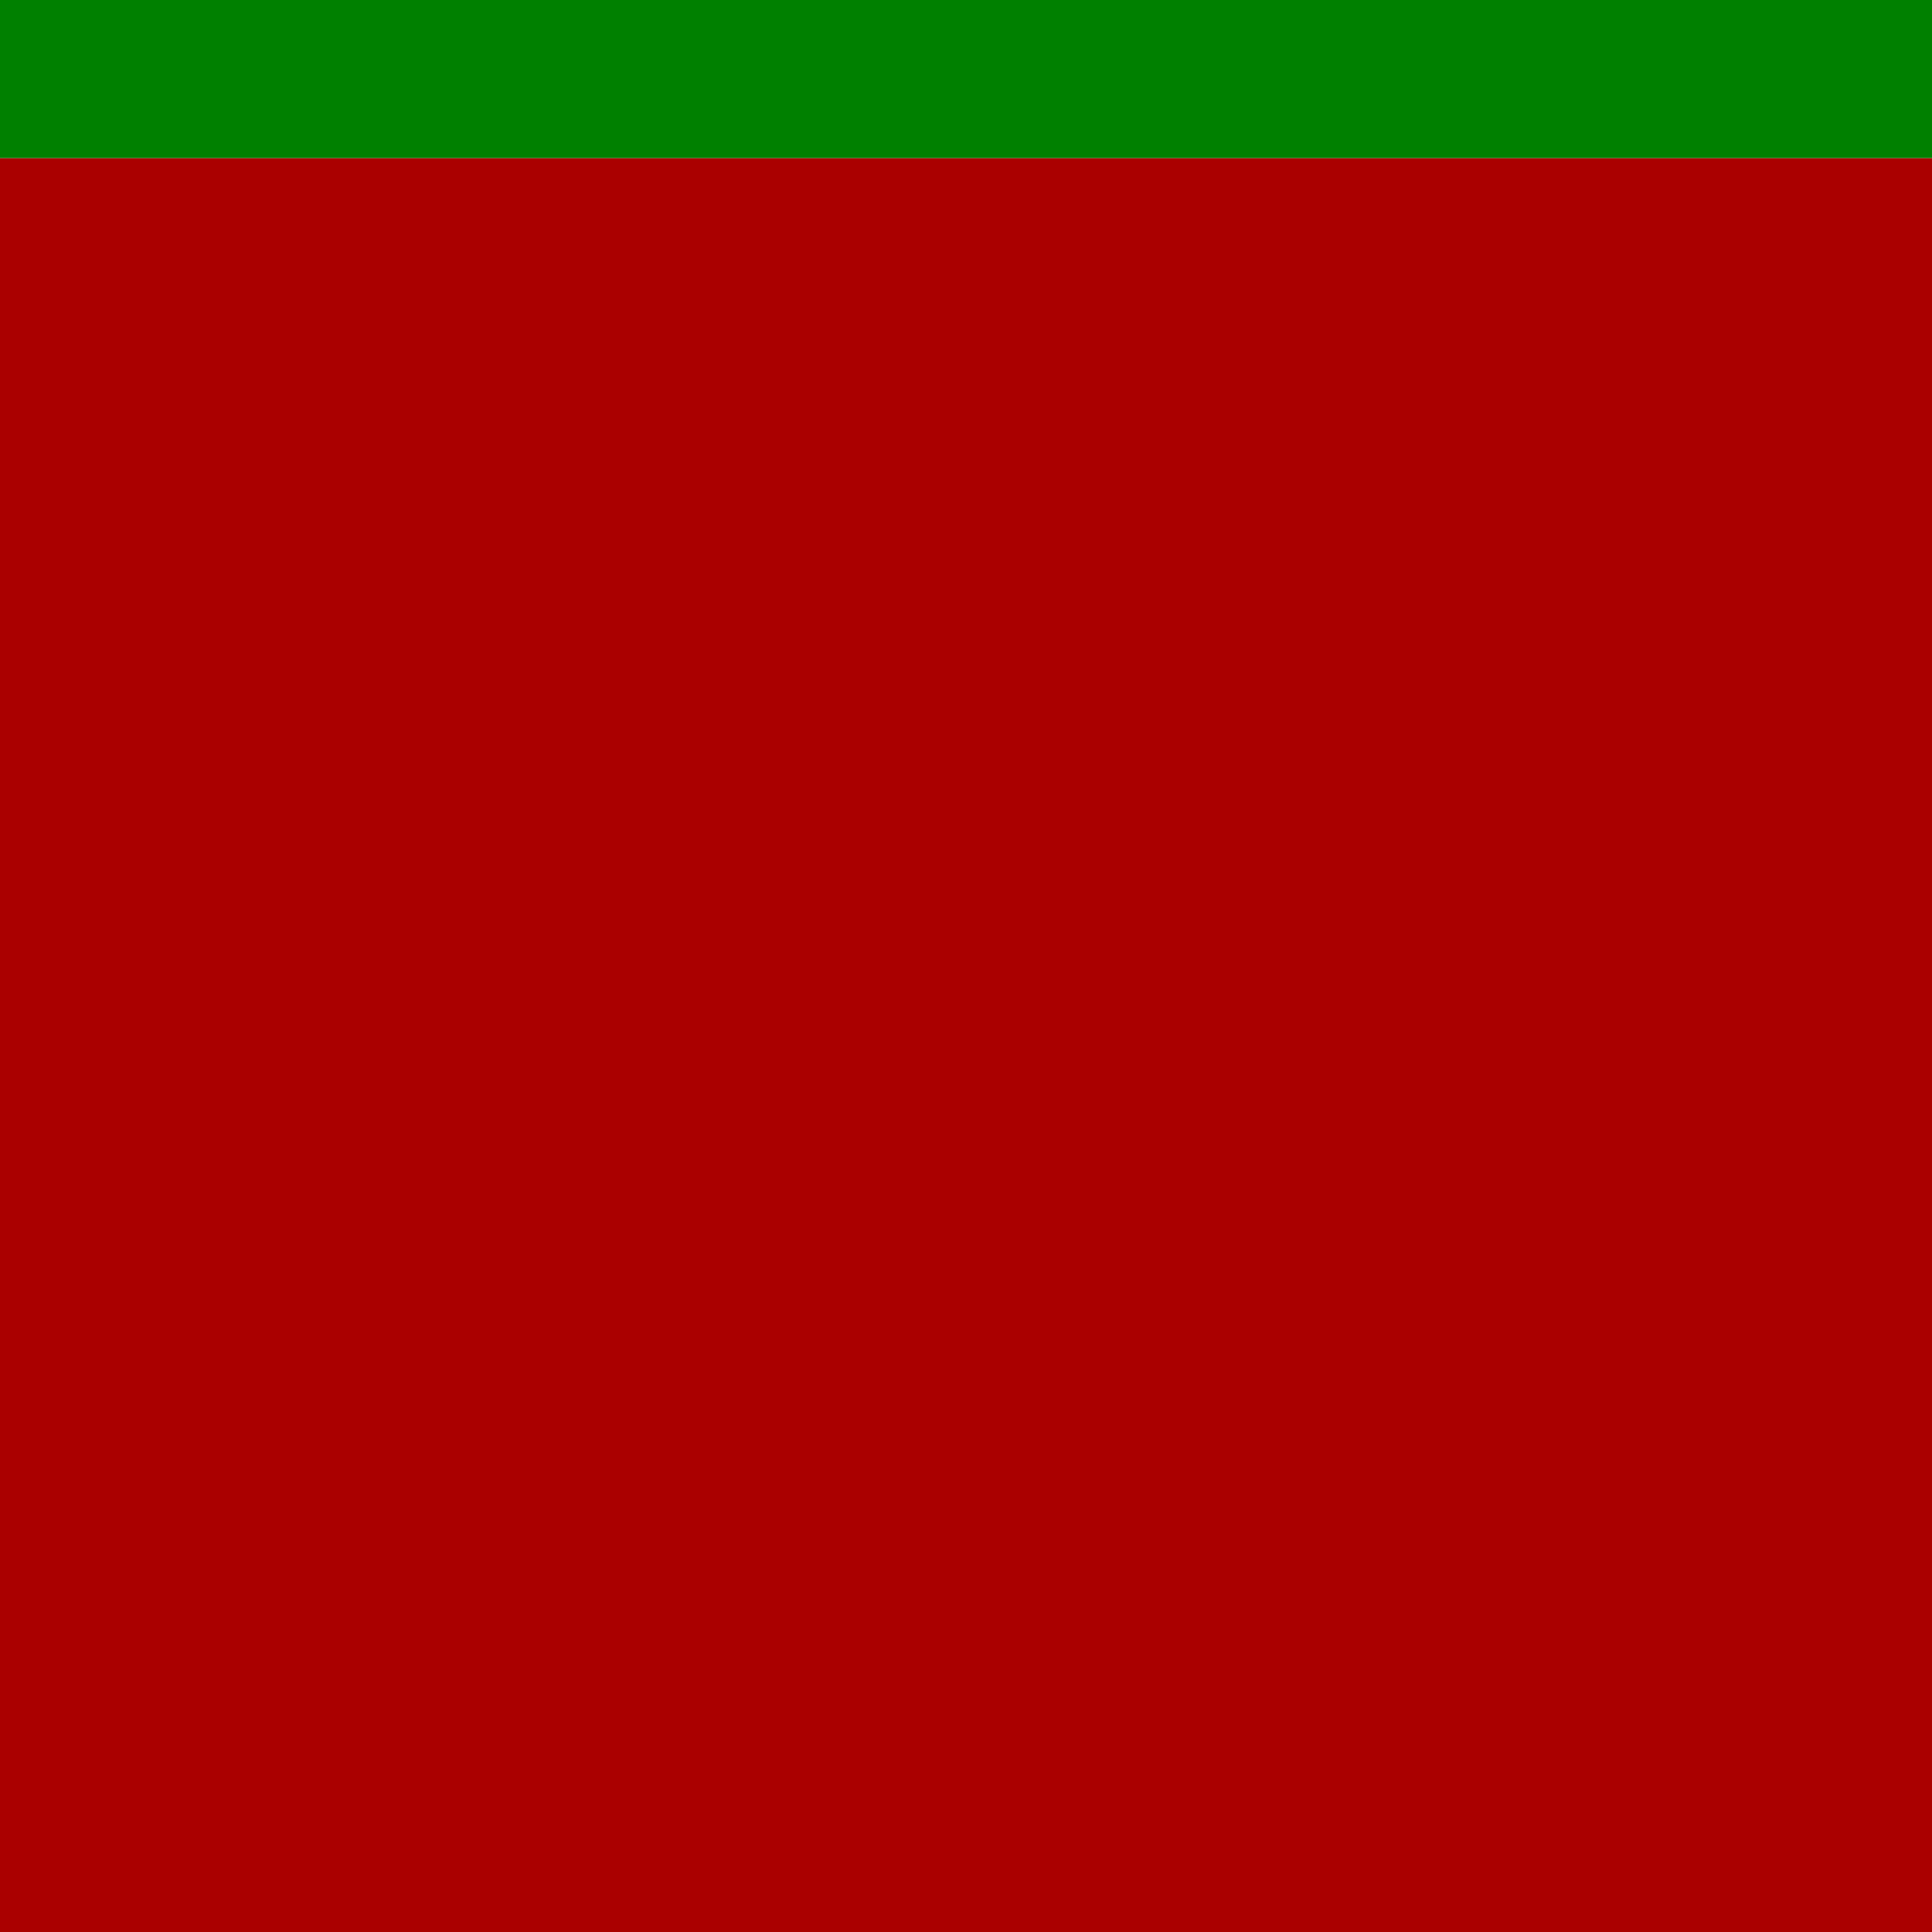 <?xml version="1.0" encoding="UTF-8" standalone="no"?>
<!-- Created with Inkscape (http://www.inkscape.org/) -->

<svg
   width="64"
   height="64"
   viewBox="0 0 16.933 16.933"
   version="1.1"
   id="svg5"
   inkscape:version="1.2 (dc2aedaf03, 2022-05-15)"
   sodipodi:docname="h1gcs.svg"
   xmlns:inkscape="http://www.inkscape.org/namespaces/inkscape"
   xmlns:sodipodi="http://sodipodi.sourceforge.net/DTD/sodipodi-0.dtd"
   xmlns="http://www.w3.org/2000/svg"
   xmlns:svg="http://www.w3.org/2000/svg">
  <sodipodi:namedview
     id="namedview7"
     pagecolor="#505050"
     bordercolor="#eeeeee"
     borderopacity="1"
     inkscape:showpageshadow="0"
     inkscape:pageopacity="0"
     inkscape:pagecheckerboard="0"
     inkscape:deskcolor="#505050"
     inkscape:document-units="mm"
     showgrid="false"
     inkscape:zoom="2.8649832"
     inkscape:cx="-28.446938"
     inkscape:cy="8.9005758"
     inkscape:window-width="1920"
     inkscape:window-height="991"
     inkscape:window-x="-9"
     inkscape:window-y="-9"
     inkscape:window-maximized="1"
     inkscape:current-layer="layer1" />
  <defs
     id="defs2" />
  <g
     inkscape:label="Layer 1"
     inkscape:groupmode="layer"
     id="layer1">
    <path
       id="path1733"
       style="fill:#aa0000;fill-rule:evenodd;stroke:none;stroke-width:0.655;stroke-dasharray:none;stroke-opacity:1"
       d="M -38.931,1.385 V 16.04 30.695 H -8.975 20.981 V 16.04 1.385 H -8.975 Z" />
    <path
       style="fill:none;stroke:#000000;stroke-width:0.248px;stroke-linecap:butt;stroke-linejoin:miter;stroke-opacity:1"
       d="m 20.981,-18.586 v 0"
       id="path1900" />
    <path
       id="path2878"
       style="fill:#000000;fill-rule:evenodd;stroke-width:0.015"
       d="m -31.414,30.695 -7.322,-3.968 7.275,-13.424 7.322,3.968 z" />
    <path
       id="path276"
       style="fill:#808080;fill-rule:evenodd;stroke-width:0.009"
       d="m -38.906,30.695 v -5.742 h 8.103 V 30.695 Z" />
    <path
       style="fill:none;stroke:#000000;stroke-width:0.265px;stroke-linecap:butt;stroke-linejoin:miter;stroke-opacity:1"
       d="M -13.114,24.952 Z"
       id="path432" />
    <path
       id="path752"
       style="fill:#008000;fill-rule:evenodd;stroke:none;stroke-width:0.669;stroke-dasharray:none;stroke-opacity:1"
       d="M -38.931,-29.217 V -13.916 1.385 H -8.975 20.981 V -13.916 -29.217 H -8.975 Z" />
    <path
       style="fill:none;stroke:#000000;stroke-width:0.265px;stroke-linecap:butt;stroke-linejoin:miter;stroke-opacity:1"
       d="m -38.931,-29.217 0.025,54.169"
       id="path754" />
    <path
       style="fill:none;stroke:#000000;stroke-width:0.265px;stroke-linecap:butt;stroke-linejoin:miter;stroke-opacity:1"
       d="m -38.906,24.952 h 8.103 l 10e-7,5.742 h 51.784"
       id="path756" />
    <path
       style="fill:none;stroke:#000000;stroke-width:0.265px;stroke-linecap:butt;stroke-linejoin:miter;stroke-opacity:1"
       d="m 20.981,30.695 v -59.912 l -59.912,-1e-6"
       id="path758" />
  </g>
</svg>
